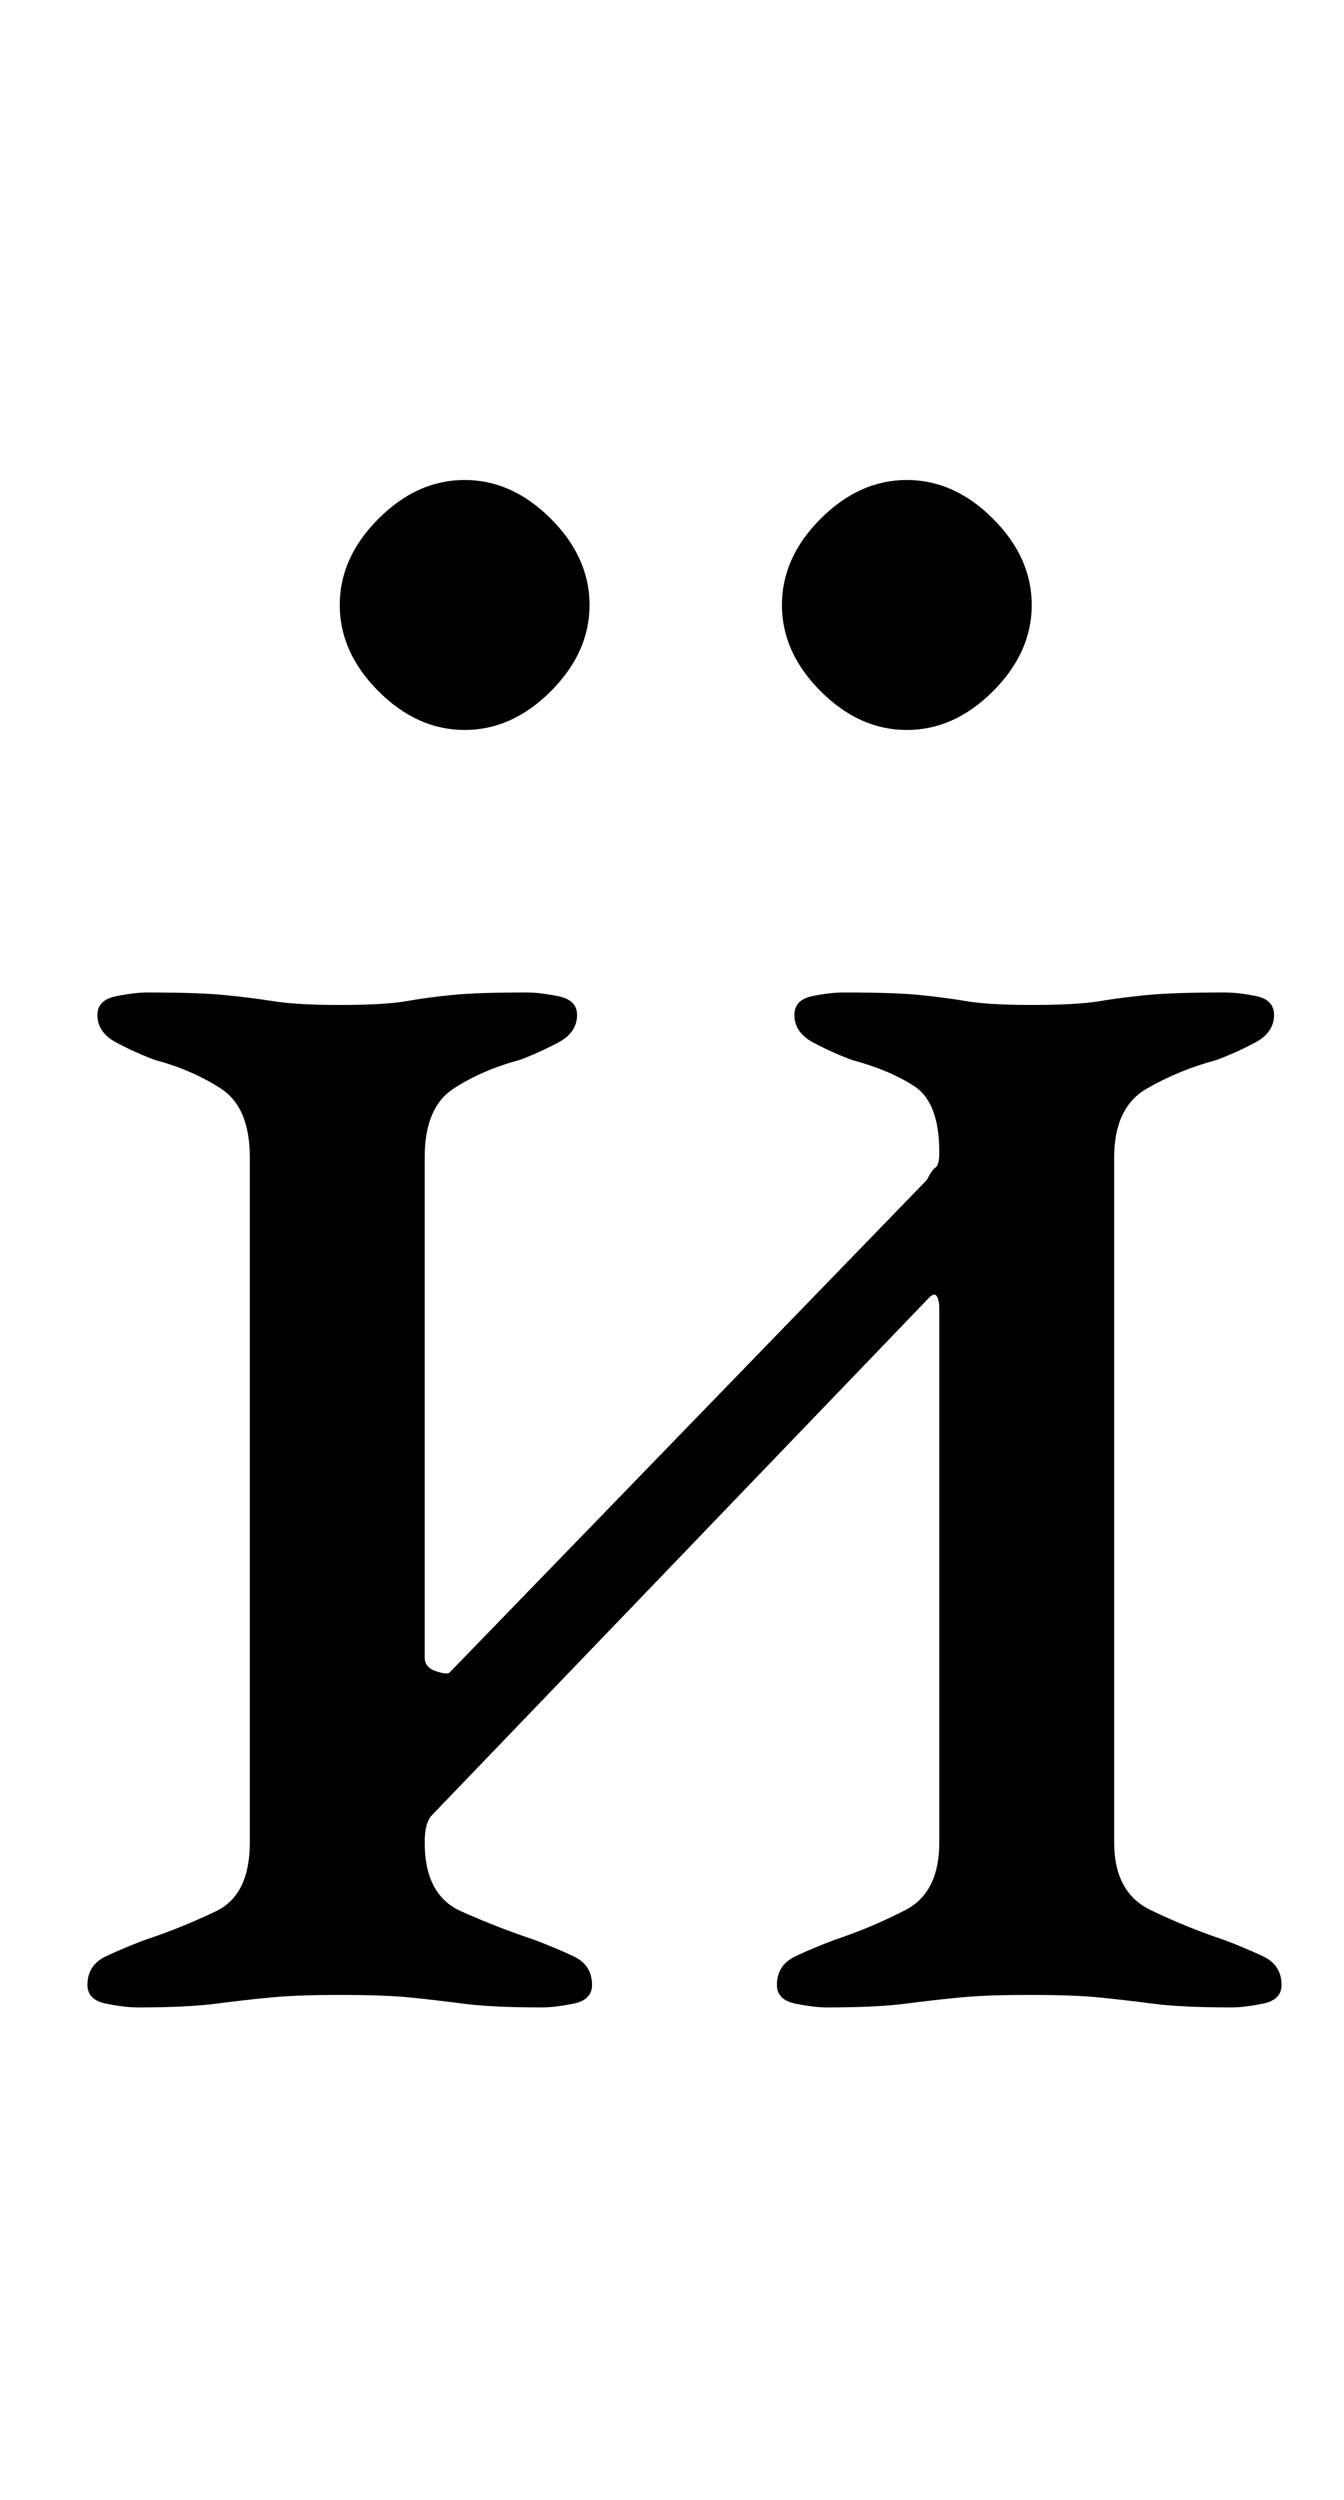 <?xml version="1.0" standalone="no"?>
<!DOCTYPE svg PUBLIC "-//W3C//DTD SVG 1.1//EN" "http://www.w3.org/Graphics/SVG/1.1/DTD/svg11.dtd" >
<svg xmlns="http://www.w3.org/2000/svg" xmlns:xlink="http://www.w3.org/1999/xlink" version="1.1" viewBox="-10 0 538 1000">
  <g transform="matrix(1 0 0 -1 0 800)">
   <path fill="currentColor"
d="M45 -3q-5 0 -12.5 1.5t-7.5 7.5q0 8 7.5 11.5t15.5 6.5q15 5 28.5 11.5t13.5 27.5v274q0 20 -11.5 27.5t-26.5 11.5q-8 3 -15.5 7t-7.5 11q0 6 7.5 7.5t12.5 1.5q20 0 30.5 -1t20 -2.5t26.5 -1.5q18 0 26.5 1.5t18.5 2.5t30 1q5 0 12.5 -1.5t7.5 -7.5q0 -7 -7.5 -11
t-15.5 -7q-15 -4 -26.5 -11.5t-11.5 -27.5v-200q0 -4 4.5 -5.5t5.5 -0.5l191 197q2 4 3.5 5t1.5 6q0 20 -10 26.5t-25 10.5q-8 3 -15.5 7t-7.5 11q0 6 7 7.5t13 1.5q20 0 30 -1t19 -2.5t26 -1.5q18 0 27 1.5t19.5 2.5t30.5 1q6 0 13 -1.5t7 -7.5q0 -7 -7.5 -11t-15.5 -7
q-15 -4 -28 -11.5t-13 -27.5v-274q0 -20 14.5 -27t29.5 -12q8 -3 15.5 -6.5t7.5 -11.5q0 -6 -7.5 -7.5t-12.5 -1.5q-20 0 -31.5 1.5t-21.5 2.5t-28 1q-17 0 -27.5 -1t-22 -2.5t-31.5 -1.5q-5 0 -12.5 1.5t-7.5 7.5q0 8 7.5 11.5t15.5 6.5q15 5 28.5 12t13.5 27v213
q0 4 -1 5.5t-3 -0.5l-199 -207q-3 -3 -3 -11q0 -21 14.5 -27.5t29.5 -11.5q8 -3 15.5 -6.5t7.5 -11.5q0 -6 -7.5 -7.5t-12.5 -1.5q-20 0 -31.5 1.5t-21.5 2.5t-28 1q-17 0 -27.5 -1t-22 -2.5t-31.5 -1.5zM353 508q-19 0 -34.5 15.5t-15.5 34.5t15.5 34.5t34.5 15.5
t34.5 -15.5t15.5 -34.5t-15.5 -34.5t-34.5 -15.5zM176 508q-19 0 -34.5 15.5t-15.5 34.5t15.5 34.5t34.5 15.5t34.5 -15.5t15.5 -34.5t-15.5 -34.5t-34.5 -15.5z" />
  </g>

</svg>
